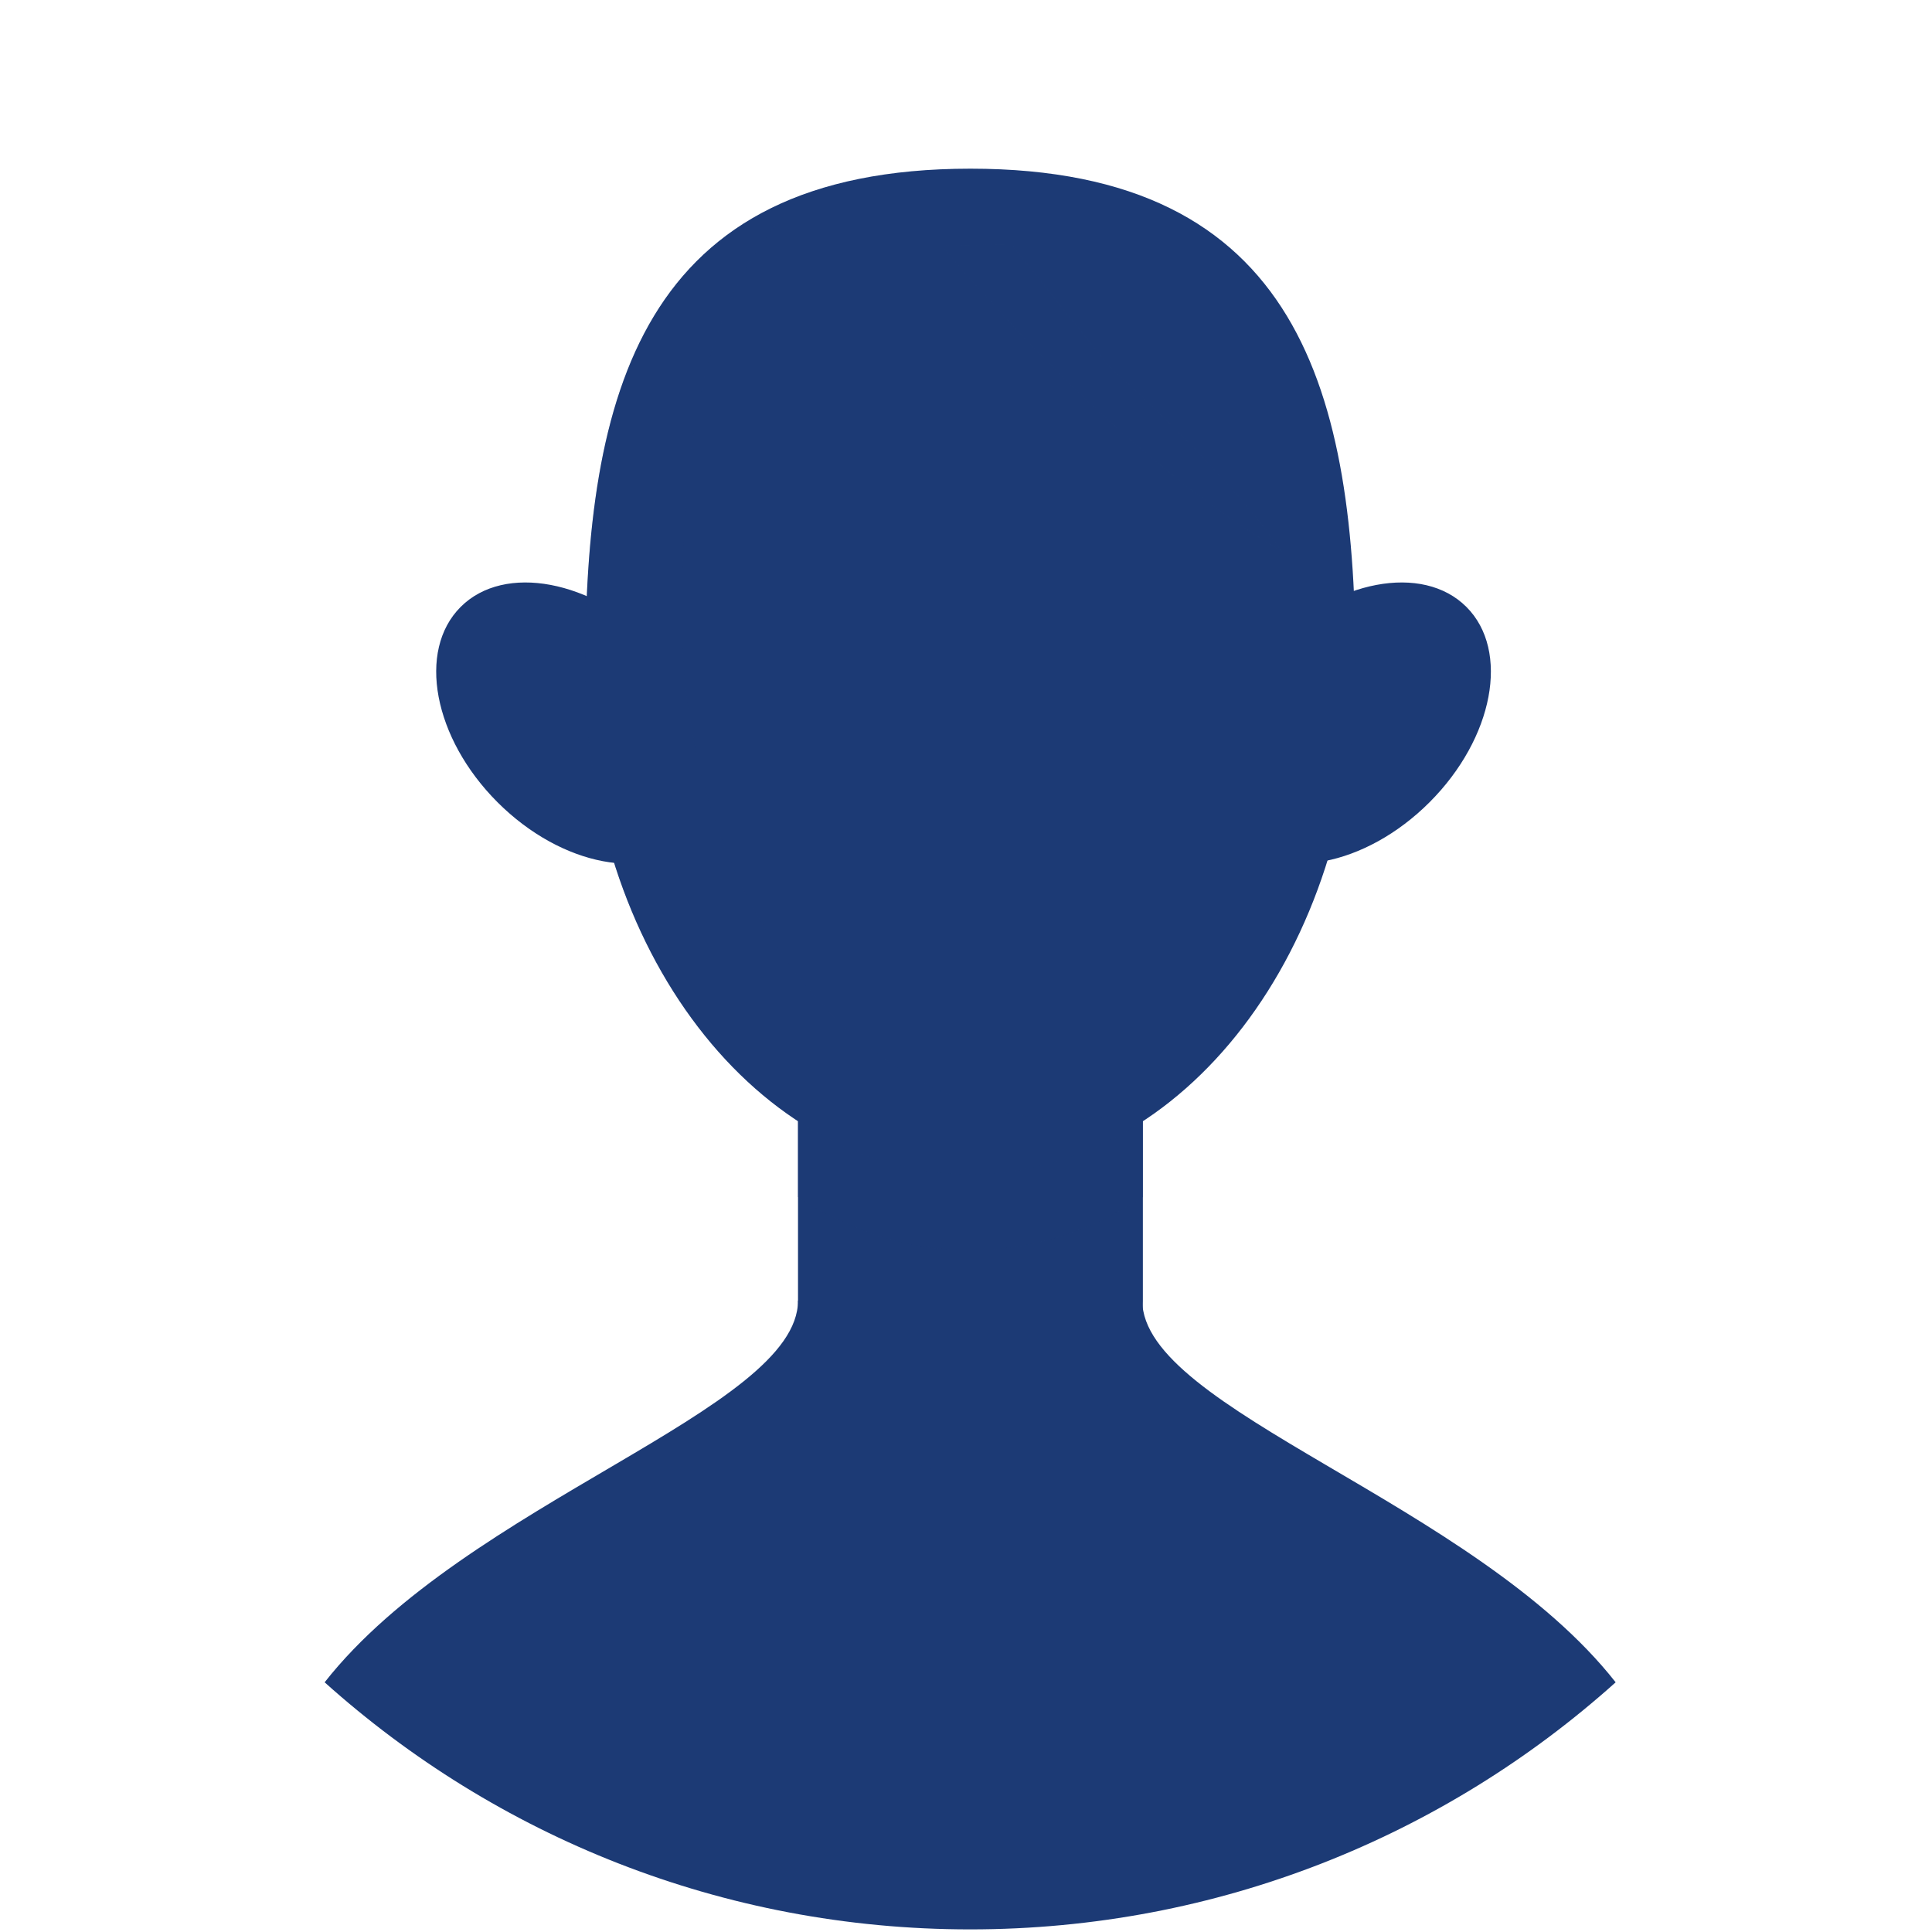 <?xml version="1.0" encoding="UTF-8" standalone="no"?>
<!-- Created with Inkscape (http://www.inkscape.org/) -->

<svg
   xmlns:dc="http://purl.org/dc/elements/1.1/"
   xmlns:cc="http://creativecommons.org/ns#"
   xmlns:rdf="http://www.w3.org/1999/02/22-rdf-syntax-ns#"
   xmlns:svg="http://www.w3.org/2000/svg"
   xmlns="http://www.w3.org/2000/svg"
   xmlns:sodipodi="http://sodipodi.sourceforge.net/DTD/sodipodi-0.dtd"
   xmlns:inkscape="http://www.inkscape.org/namespaces/inkscape"
   width="360"
   height="360"
   viewBox="0 0 95.25 95.25"
   version="1.1"
   id="svg5618"
   inkscape:version="0.92.5 (2060ec1f9f, 2020-04-08)"
   sodipodi:docname="profile_default.svg">
  <defs
     id="defs5612">
    <clipPath
       clipPathUnits="userSpaceOnUse"
       id="clipPath36">
      <path
         d="M 94.588,383.5 H 150.365 V 282.128 H 94.588 Z"
         id="path34"
         inkscape:connector-curvature="0" />
    </clipPath>
    <clipPath
       clipPathUnits="userSpaceOnUse"
       id="clipPath52">
      <path
         d="m 141.838,383.5 h 54.889 V 282.322 h -54.889 z"
         id="path50"
         inkscape:connector-curvature="0" />
    </clipPath>
    <clipPath
       clipPathUnits="userSpaceOnUse"
       id="clipPath76">
      <path
         d="m 127.64,391.246 h 37.449 V 335.25 H 127.64 Z"
         id="path74"
         inkscape:connector-curvature="0" />
    </clipPath>
    <clipPath
       clipPathUnits="userSpaceOnUse"
       id="clipPath104">
      <path
         d="m 143.308,444.5 h 36.833 v -33.333 h -36.833 z"
         id="path102"
         inkscape:connector-curvature="0" />
    </clipPath>
    <clipPath
       clipPathUnits="userSpaceOnUse"
       id="clipPath120">
      <path
         d="m 104.532,450.043 h 63.713 V 343.5 h -63.713 z"
         id="path118"
         inkscape:connector-curvature="0" />
    </clipPath>
  </defs>
  <sodipodi:namedview
     id="base"
     pagecolor="#ffffff"
     bordercolor="#666666"
     borderopacity="1.0"
     inkscape:pageopacity="0.0"
     inkscape:pageshadow="2"
     inkscape:zoom="0.9899495"
     inkscape:cx="155.72022"
     inkscape:cy="155.87127"
     inkscape:document-units="mm"
     inkscape:current-layer="g102"
     showgrid="false"
     units="px"
     inkscape:window-width="1920"
     inkscape:window-height="1019"
     inkscape:window-x="0"
     inkscape:window-y="0"
     inkscape:window-maximized="1" />
  <g
     inkscape:label="Camada 1"
     inkscape:groupmode="layer"
     id="layer1"
     transform="translate(0,-201.75)">
    <g
       transform="matrix(0.454,0,0,-0.454,-169.488,433.249)"
       id="g5042">
      <g
         id="g102"
         transform="translate(332.34,38.891)">
        <g
           style="fill:#1C3A75"
           id="g62"
           transform="translate(146.333,261.5)">
          <path
             d="M 0,0 C 26.941,0 51.509,10.151 70.097,26.832 54.755,46.374 18.693,56.388 18.693,68.289 L 0,63.426 -18.693,68.289 c 0,-11.901 -36.062,-21.915 -51.404,-41.457 C -51.509,10.151 -26.941,0 0,0"
             style="fill:#1C3A75;fill-opacity:1;fill-rule:nonzero;stroke:none"
             id="path64"
             inkscape:connector-curvature="0" />
        </g>
        <g
           style="fill:#1C3A75;fill-opacity:1"
           id="g66"
           transform="translate(165.089,329.789)">
          <path
             d="m 0,0 c 0,-10.341 -8.383,-18.725 -18.725,-18.725 -10.341,0 -18.724,8.384 -18.724,18.725 v 42.731 c 0,10.342 8.383,18.726 18.724,18.726 C -8.383,61.457 0,53.073 0,42.731 Z"
             style="fill:#1C3A75;fill-opacity:1;fill-rule:nonzero;stroke:none"
             id="path68"
             inkscape:connector-curvature="0" />
        </g>
        <g
           style="fill:#1C3A75;fill-opacity:1"
           id="g70">
          <g
             style="fill:#1C3A75;fill-opacity:1"
             id="g72" />
          <g
             style="fill:#1C3A75;fill-opacity:1"
             id="g84">
            <g
               clip-path="url(#clipPath76)"
               id="g82"
               style="opacity:0.6;fill:#1C3A75;fill-opacity:1">
              <g
                 style="fill:#1C3A75;fill-opacity:1"
                 transform="translate(146.365,391.246)"
                 id="g80">
                <path
                   d="m 0,0 c -10.341,0 -18.725,-8.383 -18.725,-18.726 v -31.492 c 5.635,-3.689 11.992,-5.777 18.725,-5.777 6.733,0 13.09,2.088 18.725,5.777 v 31.492 C 18.725,-8.383 10.341,0 0,0"
                   style="fill:#1C3A75;fill-opacity:1;fill-rule:nonzero;stroke:none"
                   id="path78"
                   inkscape:connector-curvature="0" />
              </g>
            </g>
          </g>
        </g>
        <g
           style="fill:#1C3A75;fill-opacity:1"
           id="g86"
           transform="translate(112.218,401.103)">
          <path
             d="m 0,0 c 6.964,-6.964 8.758,-16.462 4.007,-21.213 -4.751,-4.751 -14.249,-2.957 -21.213,4.007 -6.964,6.964 -8.758,16.462 -4.007,21.213 C -16.462,8.758 -6.964,6.964 0,0"
             style="fill:#1C3A75;fill-opacity:1;fill-rule:nonzero;stroke:none"
             id="path88"
             inkscape:connector-curvature="0" />
        </g>
        <g
           style="fill:#1C3A75;fill-opacity:1"
           id="g90"
           transform="translate(179.012,401.103)">
          <path
             d="m 0,0 c -6.964,-6.964 -8.758,-16.462 -4.007,-21.213 4.751,-4.751 14.249,-2.957 21.213,4.007 6.964,6.964 8.758,16.462 4.007,21.213 C 16.462,8.758 6.964,6.964 0,0"
             style="fill:#1C3A75;fill-opacity:1;fill-rule:nonzero;stroke:none"
             id="path92"
             inkscape:connector-curvature="0" />
        </g>
        <g
           style="fill:#1C3A75;fill-opacity:1"
           id="g94"
           transform="translate(188.198,398.101)">
          <path
             d="m 0,0 c 0,-30.155 -18.729,-54.601 -41.833,-54.601 -23.104,0 -41.834,24.446 -41.834,54.601 0,30.155 5.977,54.601 41.834,54.601 C -5.976,54.601 0,30.155 0,0"
             style="fill:#1C3A75;fill-opacity:1;fill-rule:nonzero;stroke:none"
             id="path96"
             inkscape:connector-curvature="0" />
        </g>
        <g
           style="fill:#1C3A75;fill-opacity:1"
           id="g98">
          <g
             style="fill:#1C3A75;fill-opacity:1"
             id="g100" />
          <g
             style="fill:#1C3A75;fill-opacity:1"
             id="g112">
            <g
               clip-path="url(#clipPath104)"
               id="g110"
               style="opacity:0.5;fill:#1C3A75;fill-opacity:1">
              <g
                 style="fill:#1C3A75;fill-opacity:1"
                 transform="translate(143.308,444.333)"
                 id="g108">
                <path
                   d="m 0,0 c 0,0 17.333,-21.667 36.833,-33.167 -6.5,9.334 -18.666,20 -18.666,20 L 7.5,0.167 Z"
                   style="fill:#1C3A75;fill-opacity:1;fill-rule:nonzero;stroke:none"
                   id="path106"
                   inkscape:connector-curvature="0" />
              </g>
            </g>
          </g>
        </g>
        <g
           style="fill:#1C3A75;fill-opacity:1"
           id="g114">
          <g
             style="fill:#1C3A75;fill-opacity:1"
             id="g116" />
          <g
             style="fill:#1C3A75;fill-opacity:1"
             id="g128">
            <g
               clip-path="url(#clipPath120)"
               id="g126"
               style="opacity:0.2;fill:#1C3A75;fill-opacity:1">
              <g
                 style="fill:#1C3A75;fill-opacity:1"
                 transform="translate(156.865,349.5)"
                 id="g124">
                <path
                   d="m 0,0 c -23.104,0 -41.833,24.445 -41.833,54.601 0,19.289 2.461,36.229 13.608,45.942 C -48.446,93.444 -52.333,72.878 -52.333,48.601 -52.333,18.445 -33.604,-6 -10.5,-6 -2.478,-6 5.014,-3.048 11.38,2.062 7.76,0.729 3.946,0 0,0"
                   style="fill:#1C3A75;fill-opacity:1;fill-rule:nonzero;stroke:none"
                   id="path122"
                   inkscape:connector-curvature="0" />
              </g>
            </g>
          </g>
        </g>
      </g>
    </g>
  </g>
</svg>
